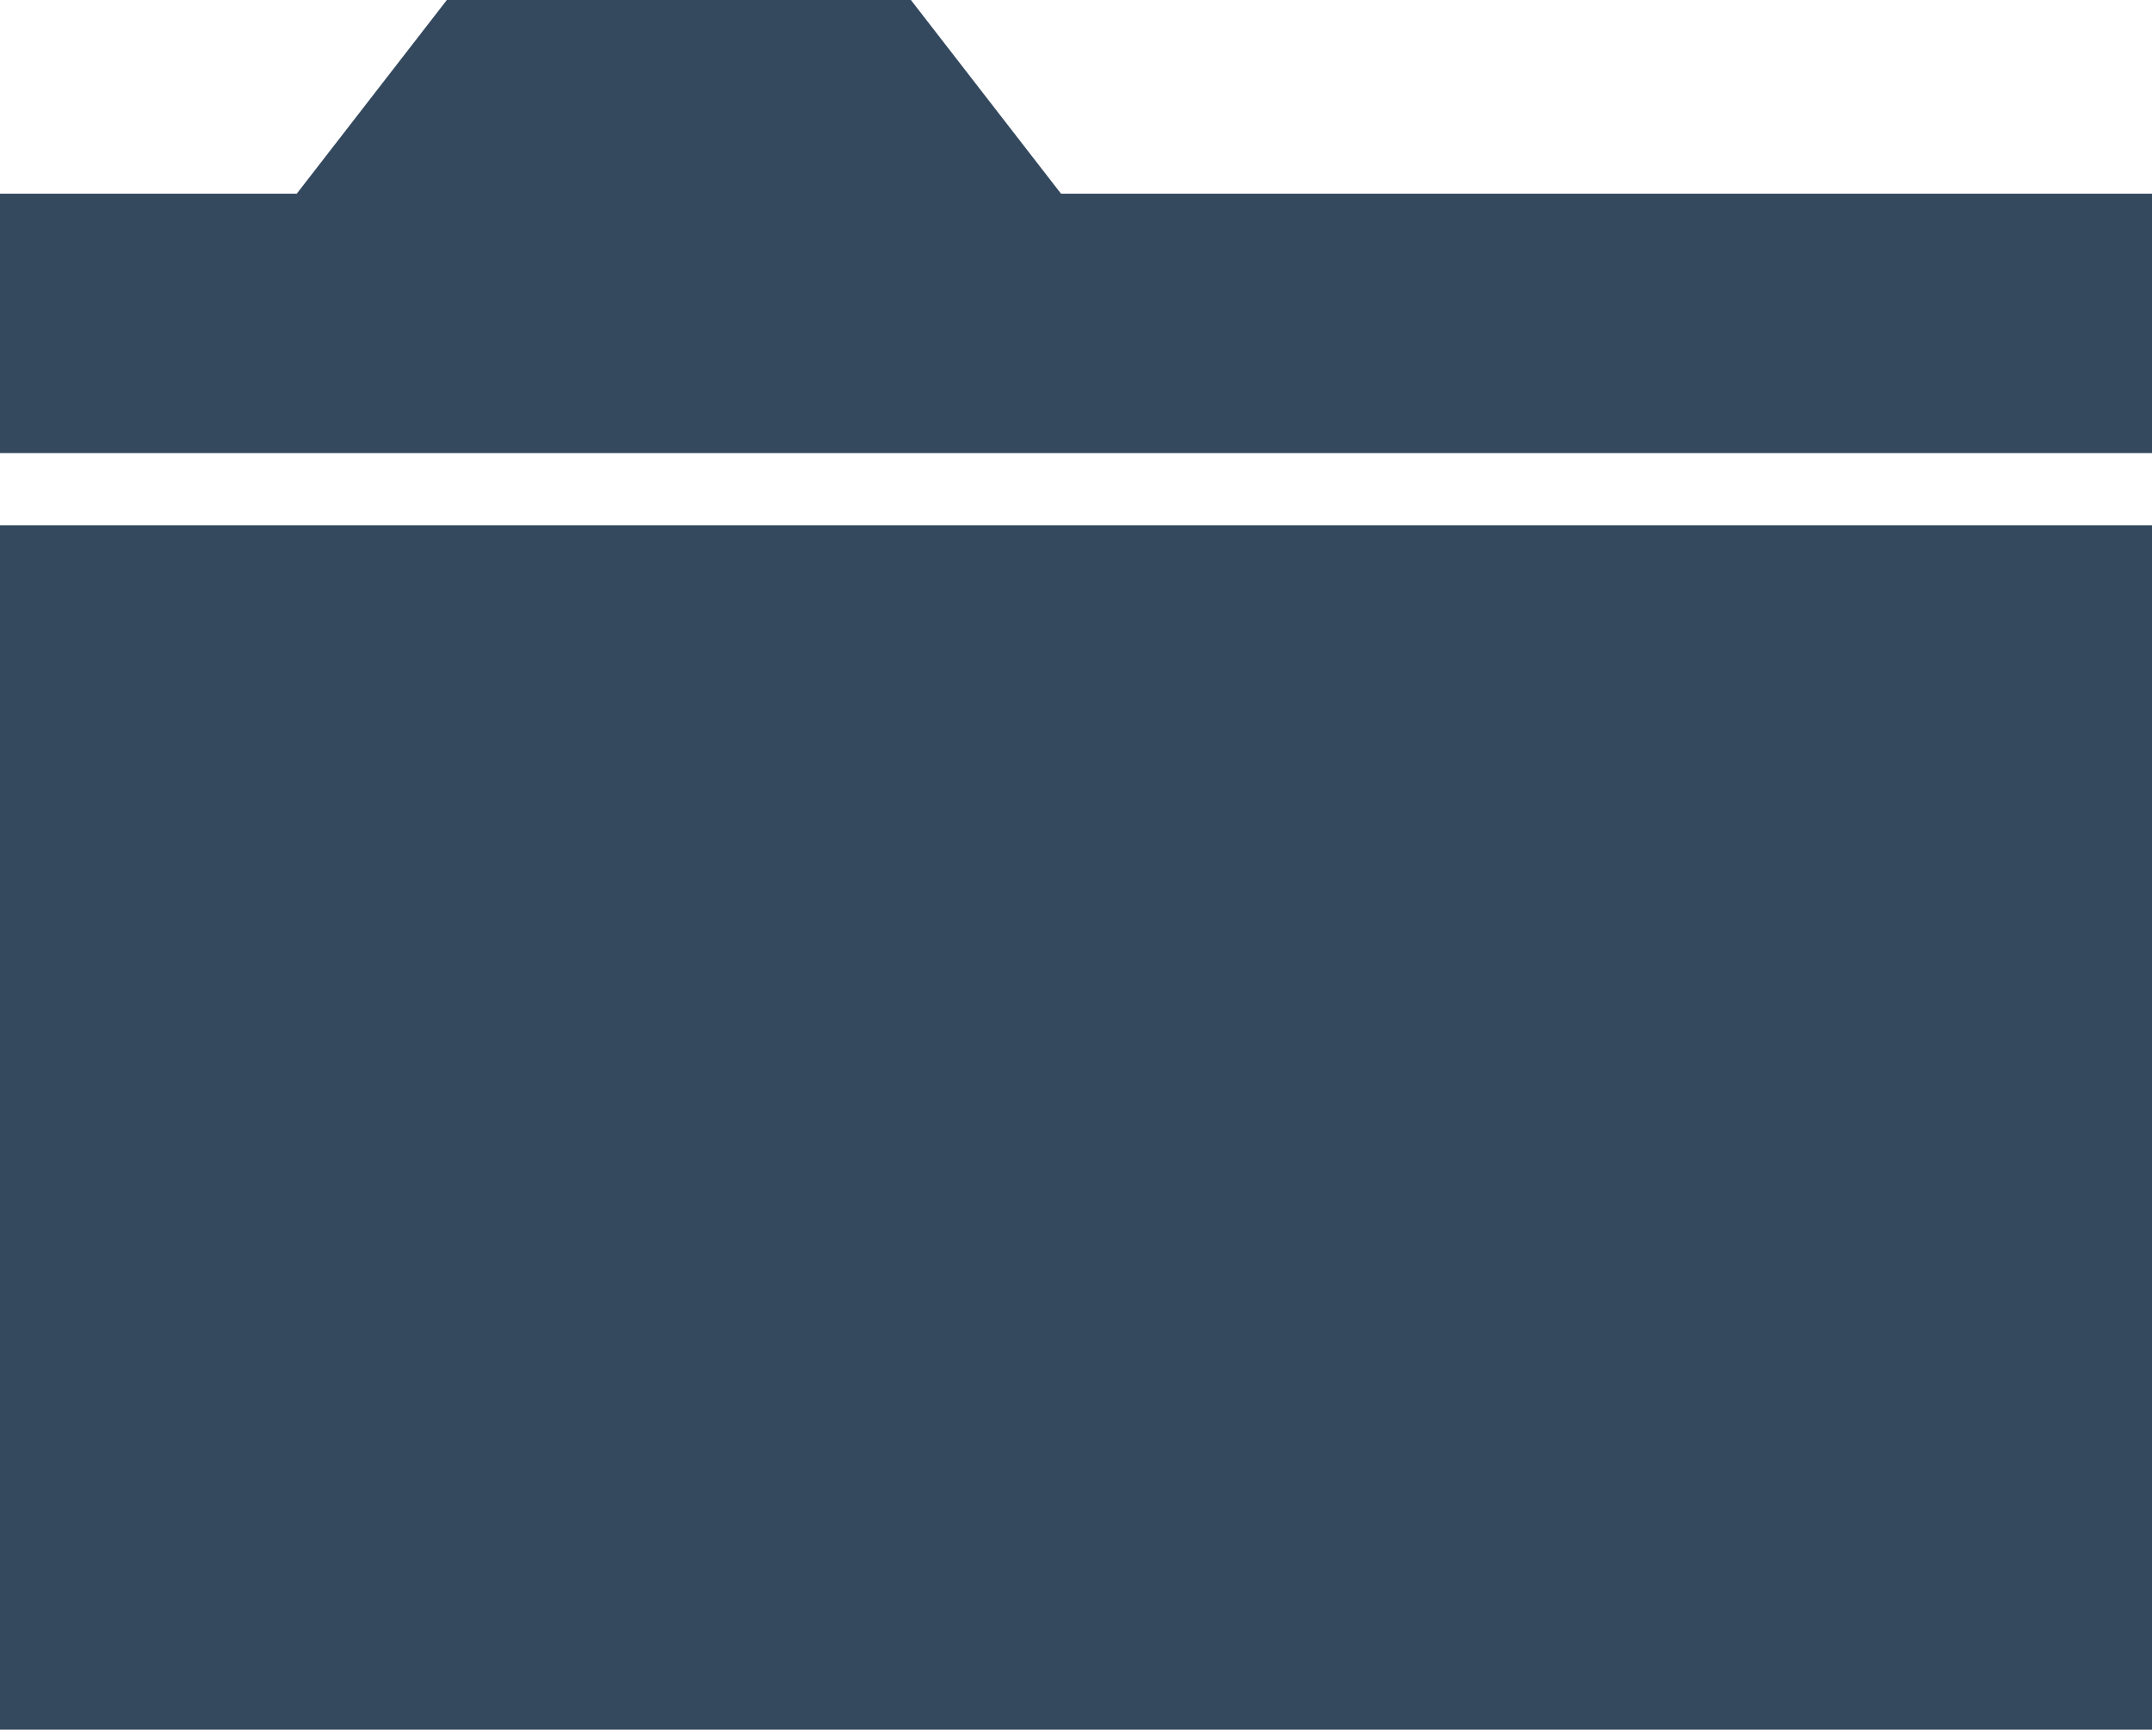 <svg width="300" height="242" fill="none" xmlns="http://www.w3.org/2000/svg"><path d="M62.292 0L41.364 27.008H0v36.163h300V27.009H147.913L126.984 0H62.293zM0 73.243V241.15h300V73.243H0z" fill="#34495E"/></svg>